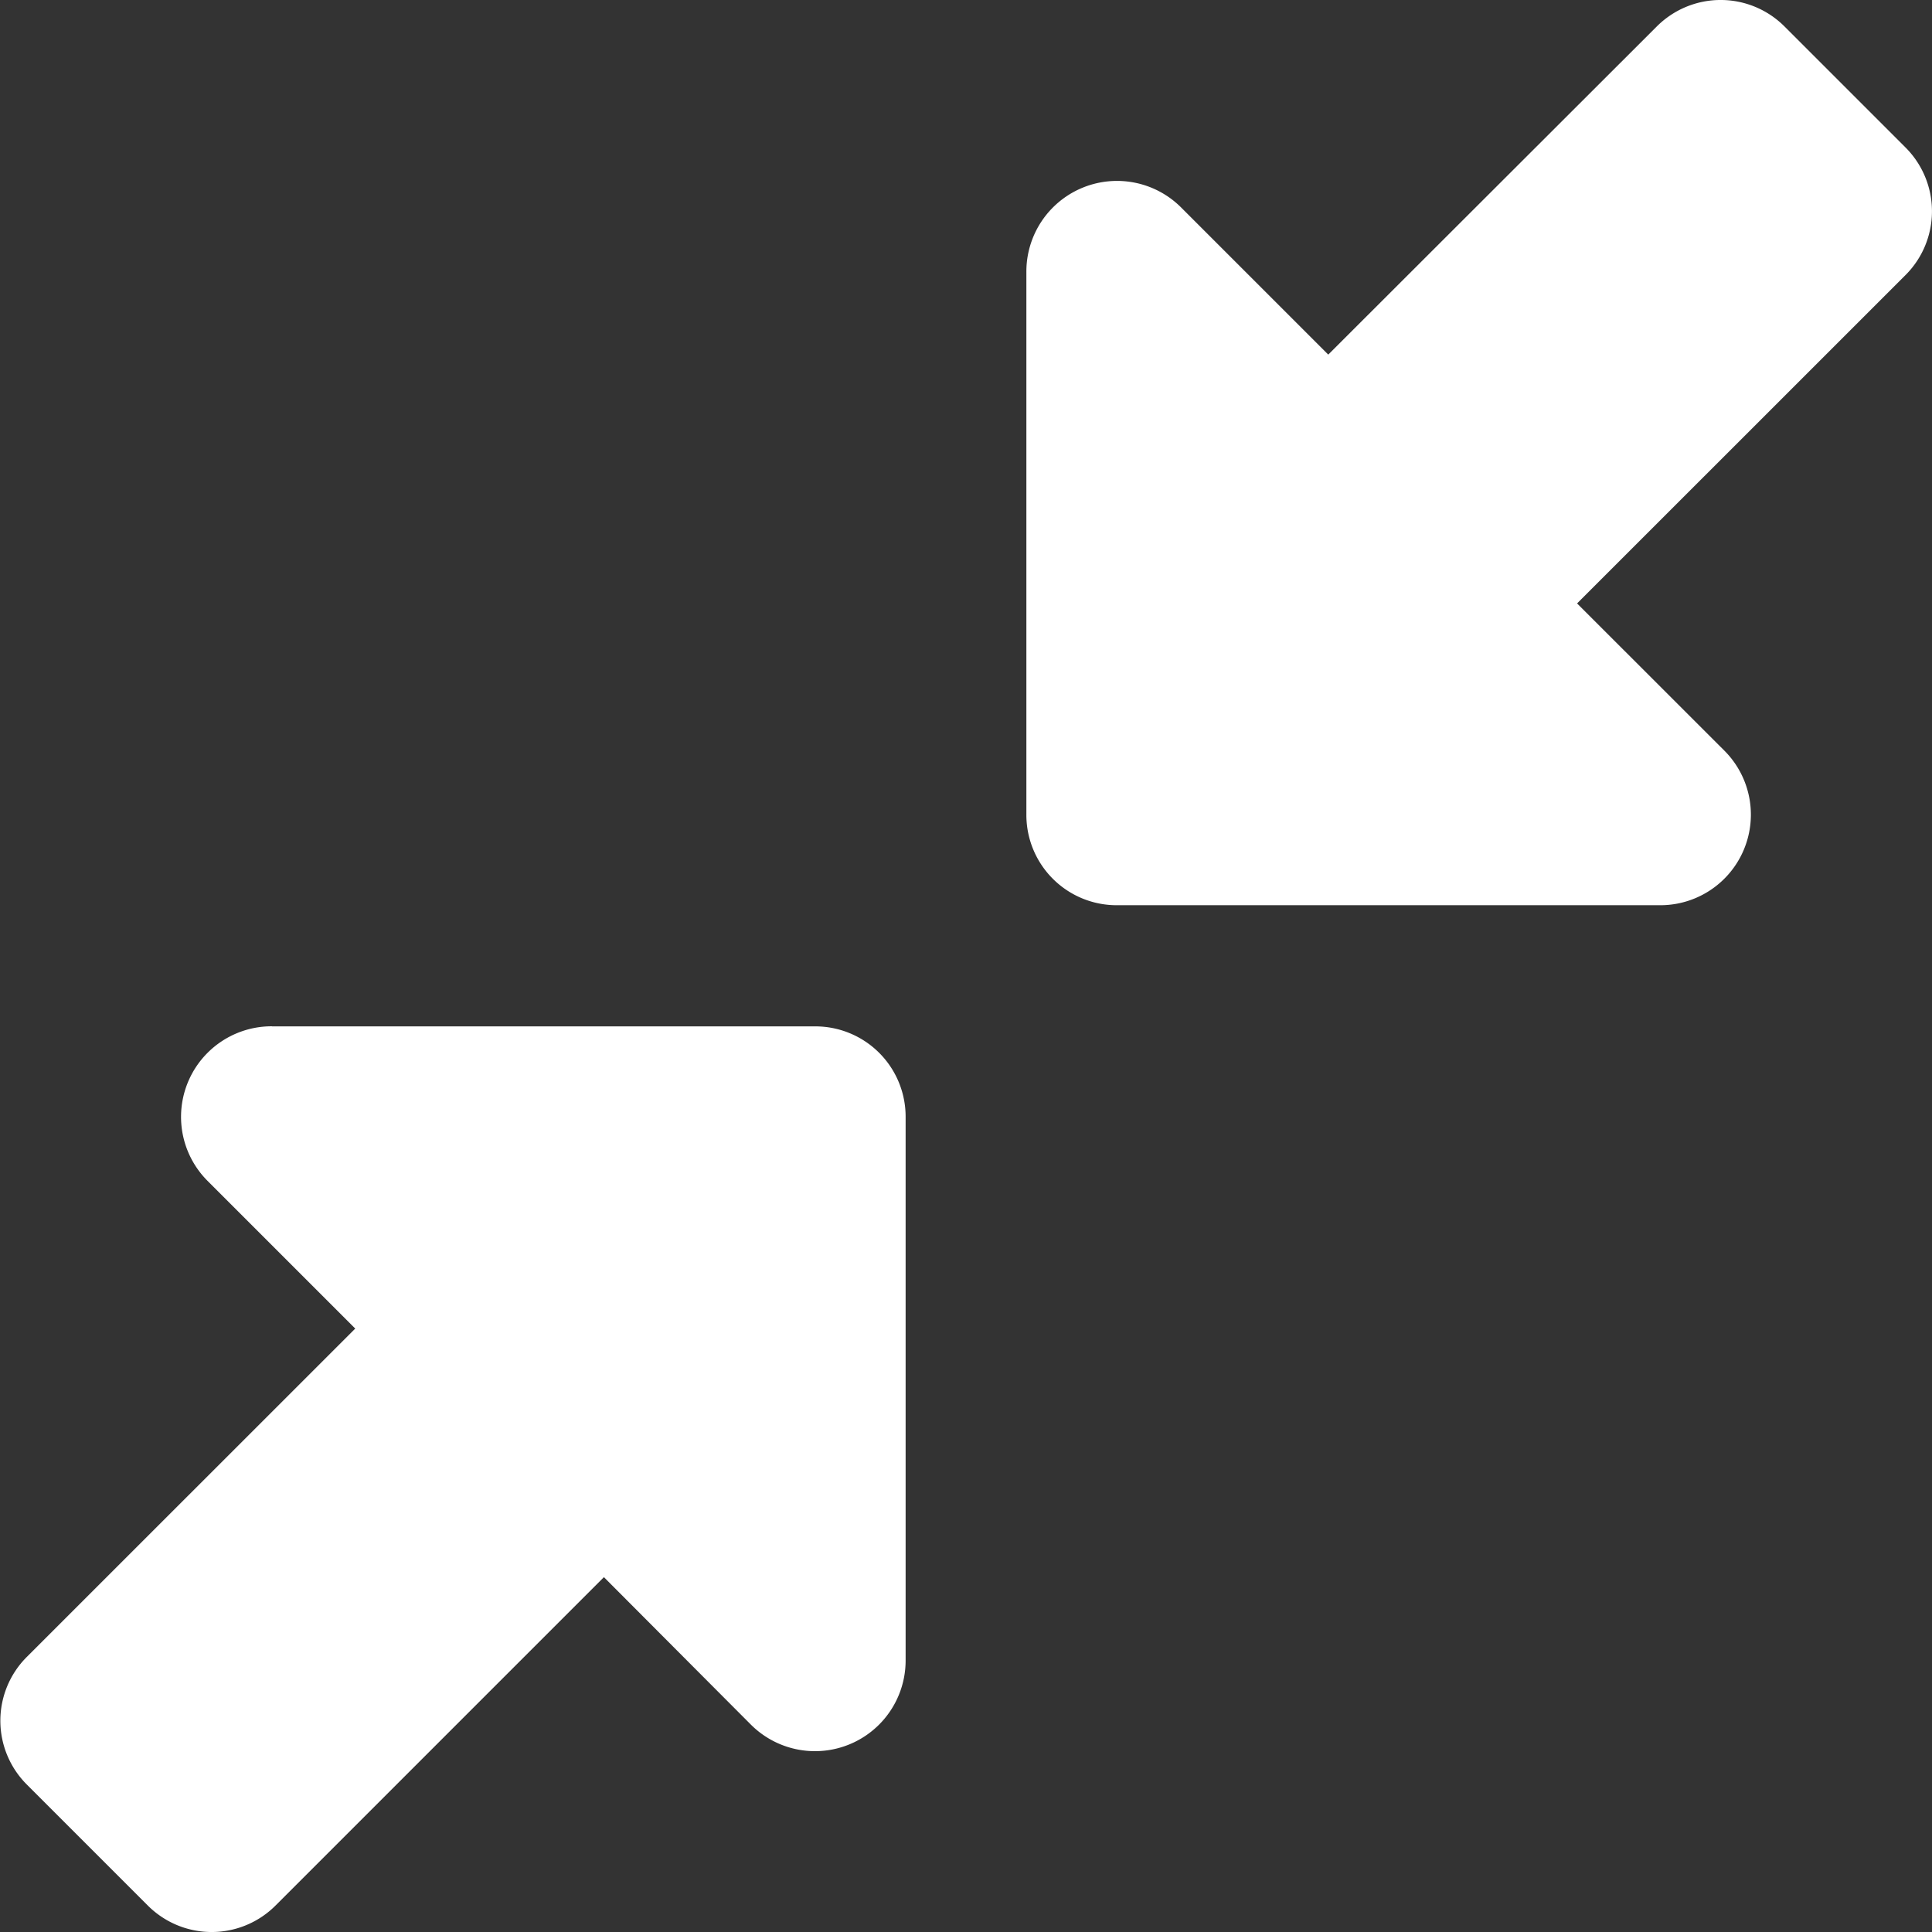 <svg xmlns="http://www.w3.org/2000/svg" width="24" height="24" viewBox="0 0 24 24">
  <rect x="0" y="0" width="24" height="24" fill="#333333" stroke="none"/>
  <path id="down-left-and-up-right-to-center-solid" d="M20.53.28a1.121,1.121,0,0,1,1.589,0l1.5,1.5a1.12,1.12,0,0,1,0,1.589L19.541,7.446,21.37,9.274a1.125,1.125,0,0,1-.8,1.921H13.827A1.122,1.122,0,0,1,12.7,10.071V3.327a1.126,1.126,0,0,1,1.922-.8l1.828,1.828ZM3.327,12.7h6.75A1.122,1.122,0,0,1,11.2,13.825v6.749a1.126,1.126,0,0,1-1.922.8L7.452,19.542,3.374,23.62a1.121,1.121,0,0,1-1.589,0l-1.5-1.5a1.12,1.12,0,0,1,0-1.589l4.078-4.077L2.53,14.621a1.125,1.125,0,0,1,.8-1.922Z" transform="translate(0.05 0.05)" fill="#fff"/>
</svg>
